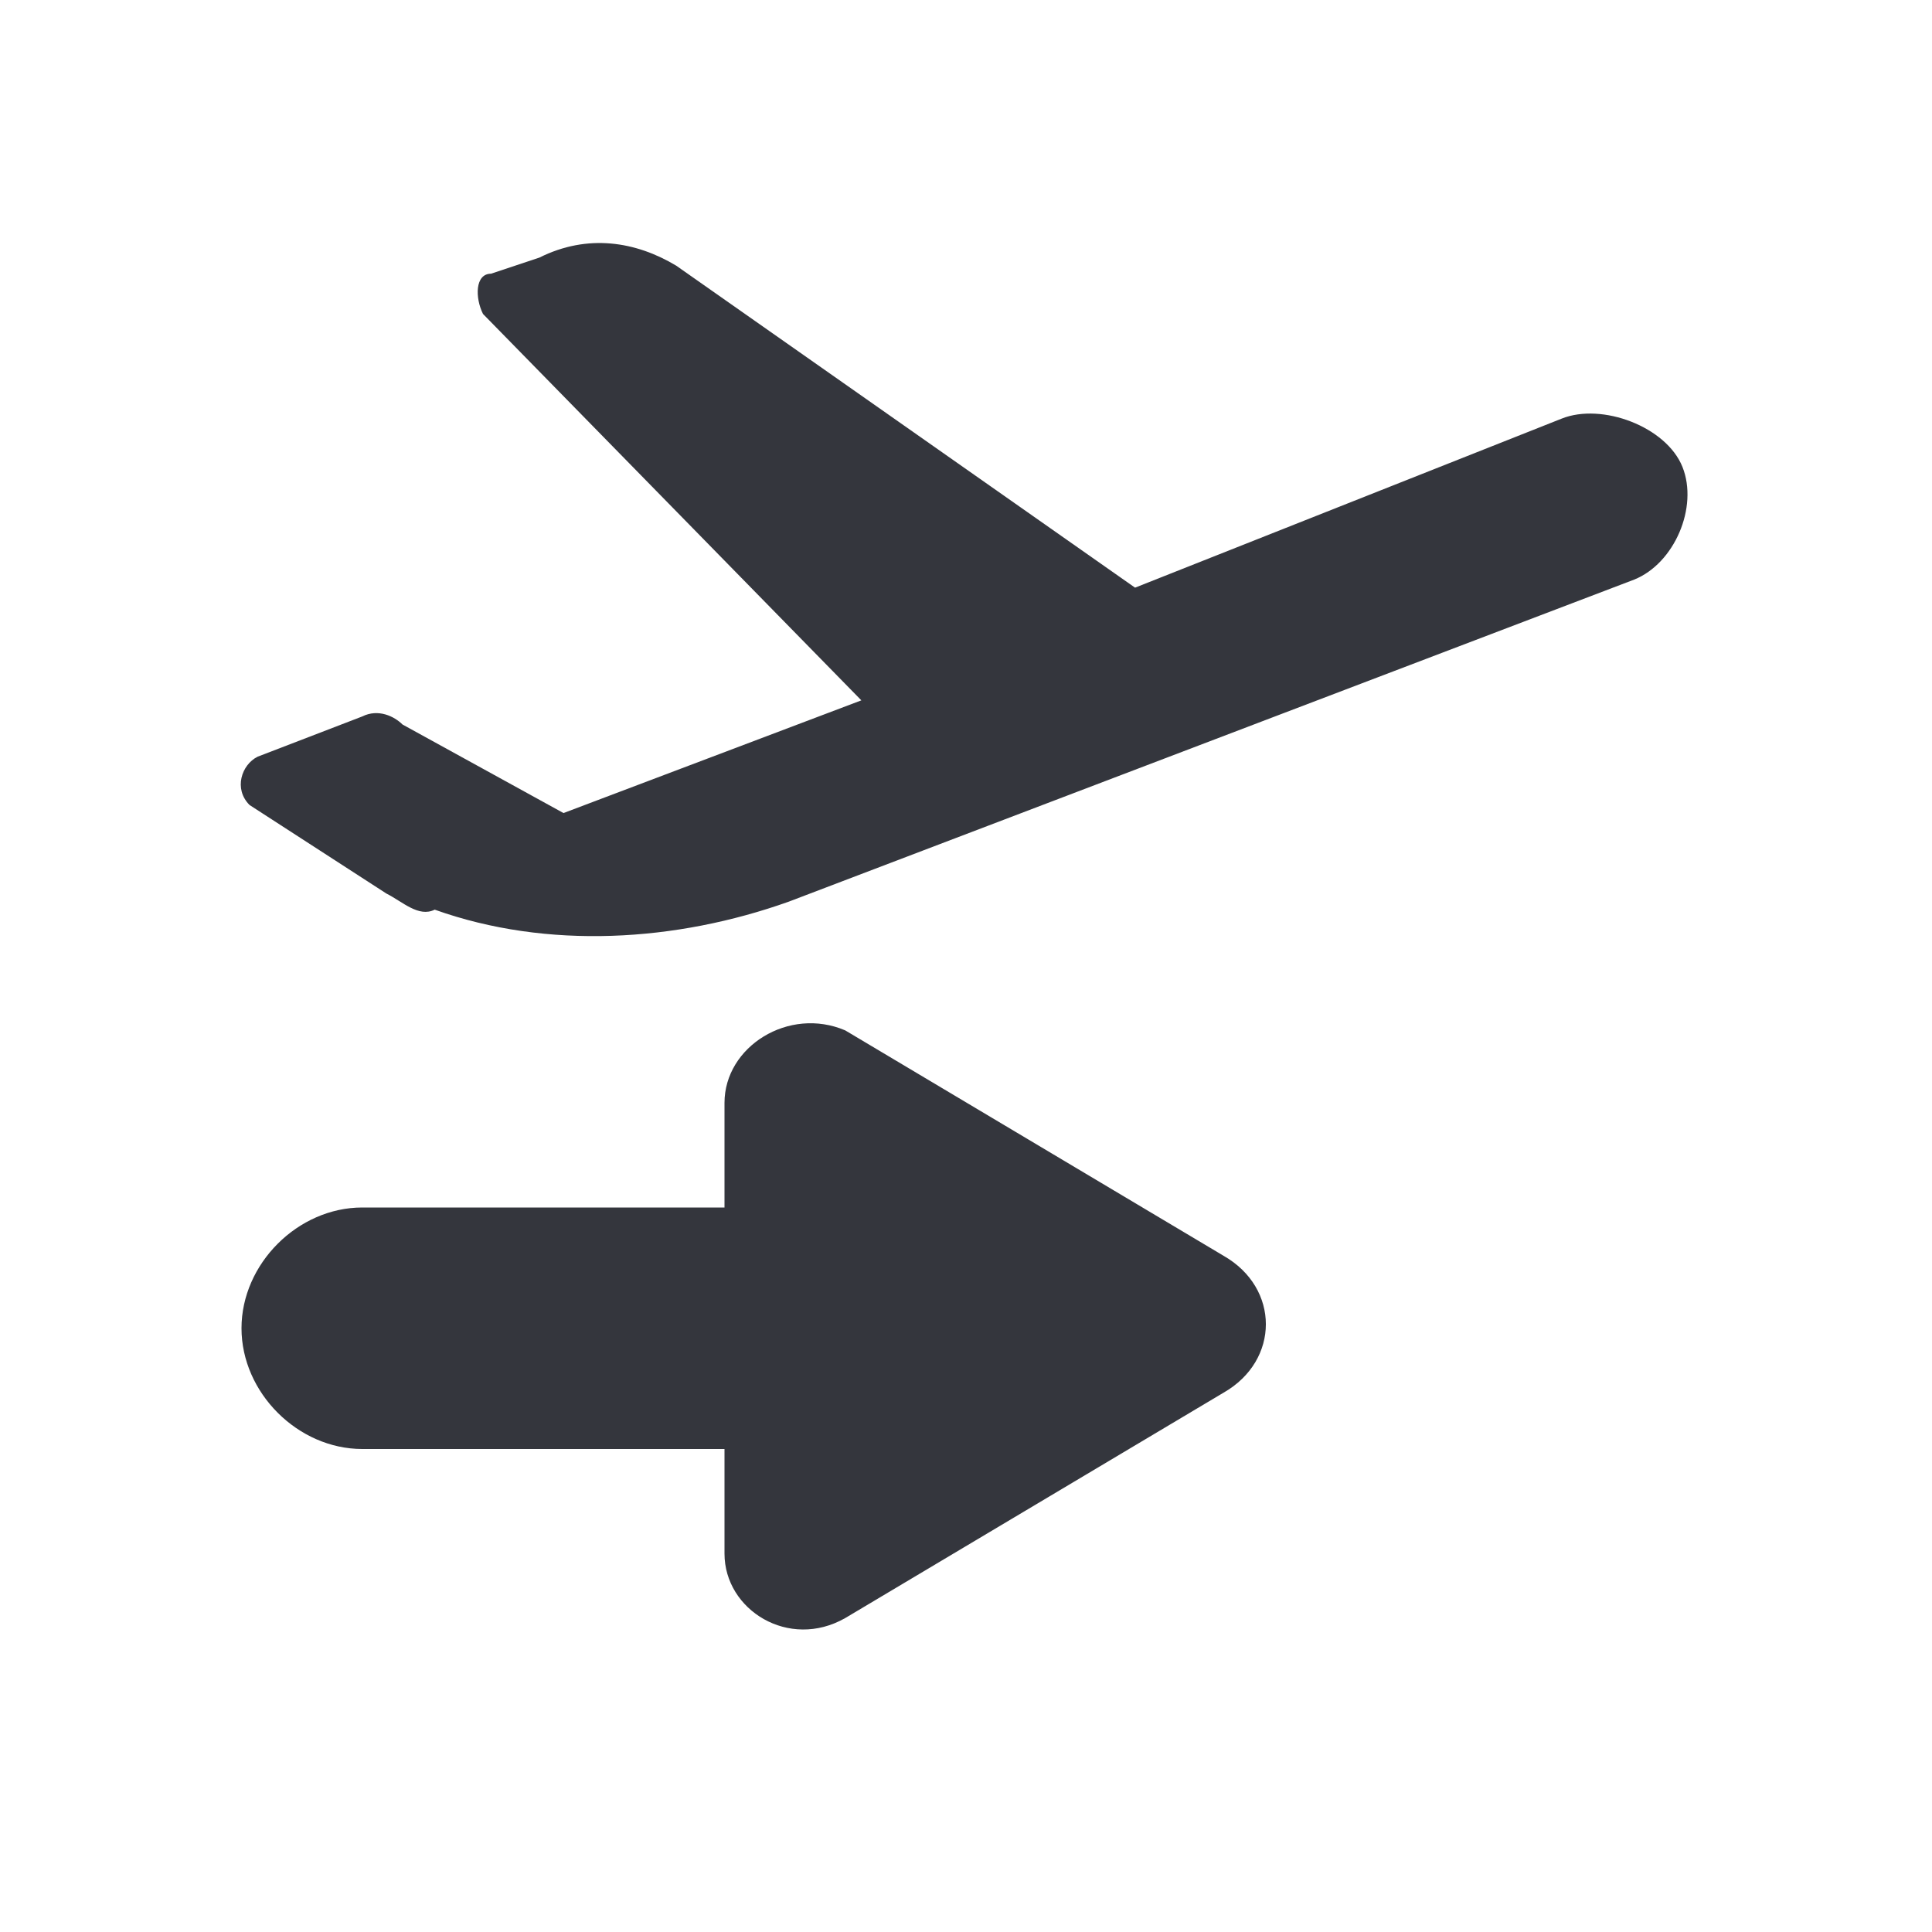<svg xmlns="http://www.w3.org/2000/svg" viewBox="0 0 24 24"><path fill="#34363D" d="M4.8 11.1l-1.7-1.1c-.2-.2-.1-.5.1-.6l1.3-.5c.2-.1.4 0 .5.1l2 1.1 3.7-1.4-4.7-4.8c-.1-.2-.1-.5.1-.5l.6-.2c.6-.3 1.2-.2 1.7.1l5.7 4 5.3-2.1c.5-.2 1.3.1 1.5.6.2.5-.1 1.2-.6 1.4l-10.5 4c-1.4.5-3 .6-4.4.1-.2.1-.4-.1-.6-.2zm5.7 9l4.7-2.8c.7-.4.7-1.3 0-1.7l-4.7-2.8c-.7-.3-1.5.2-1.5.9v1.3h-4.5c-.8 0-1.5.7-1.5 1.5s.7 1.5 1.5 1.5h4.5v1.3c0 .7.8 1.2 1.5.8z"/></svg>
